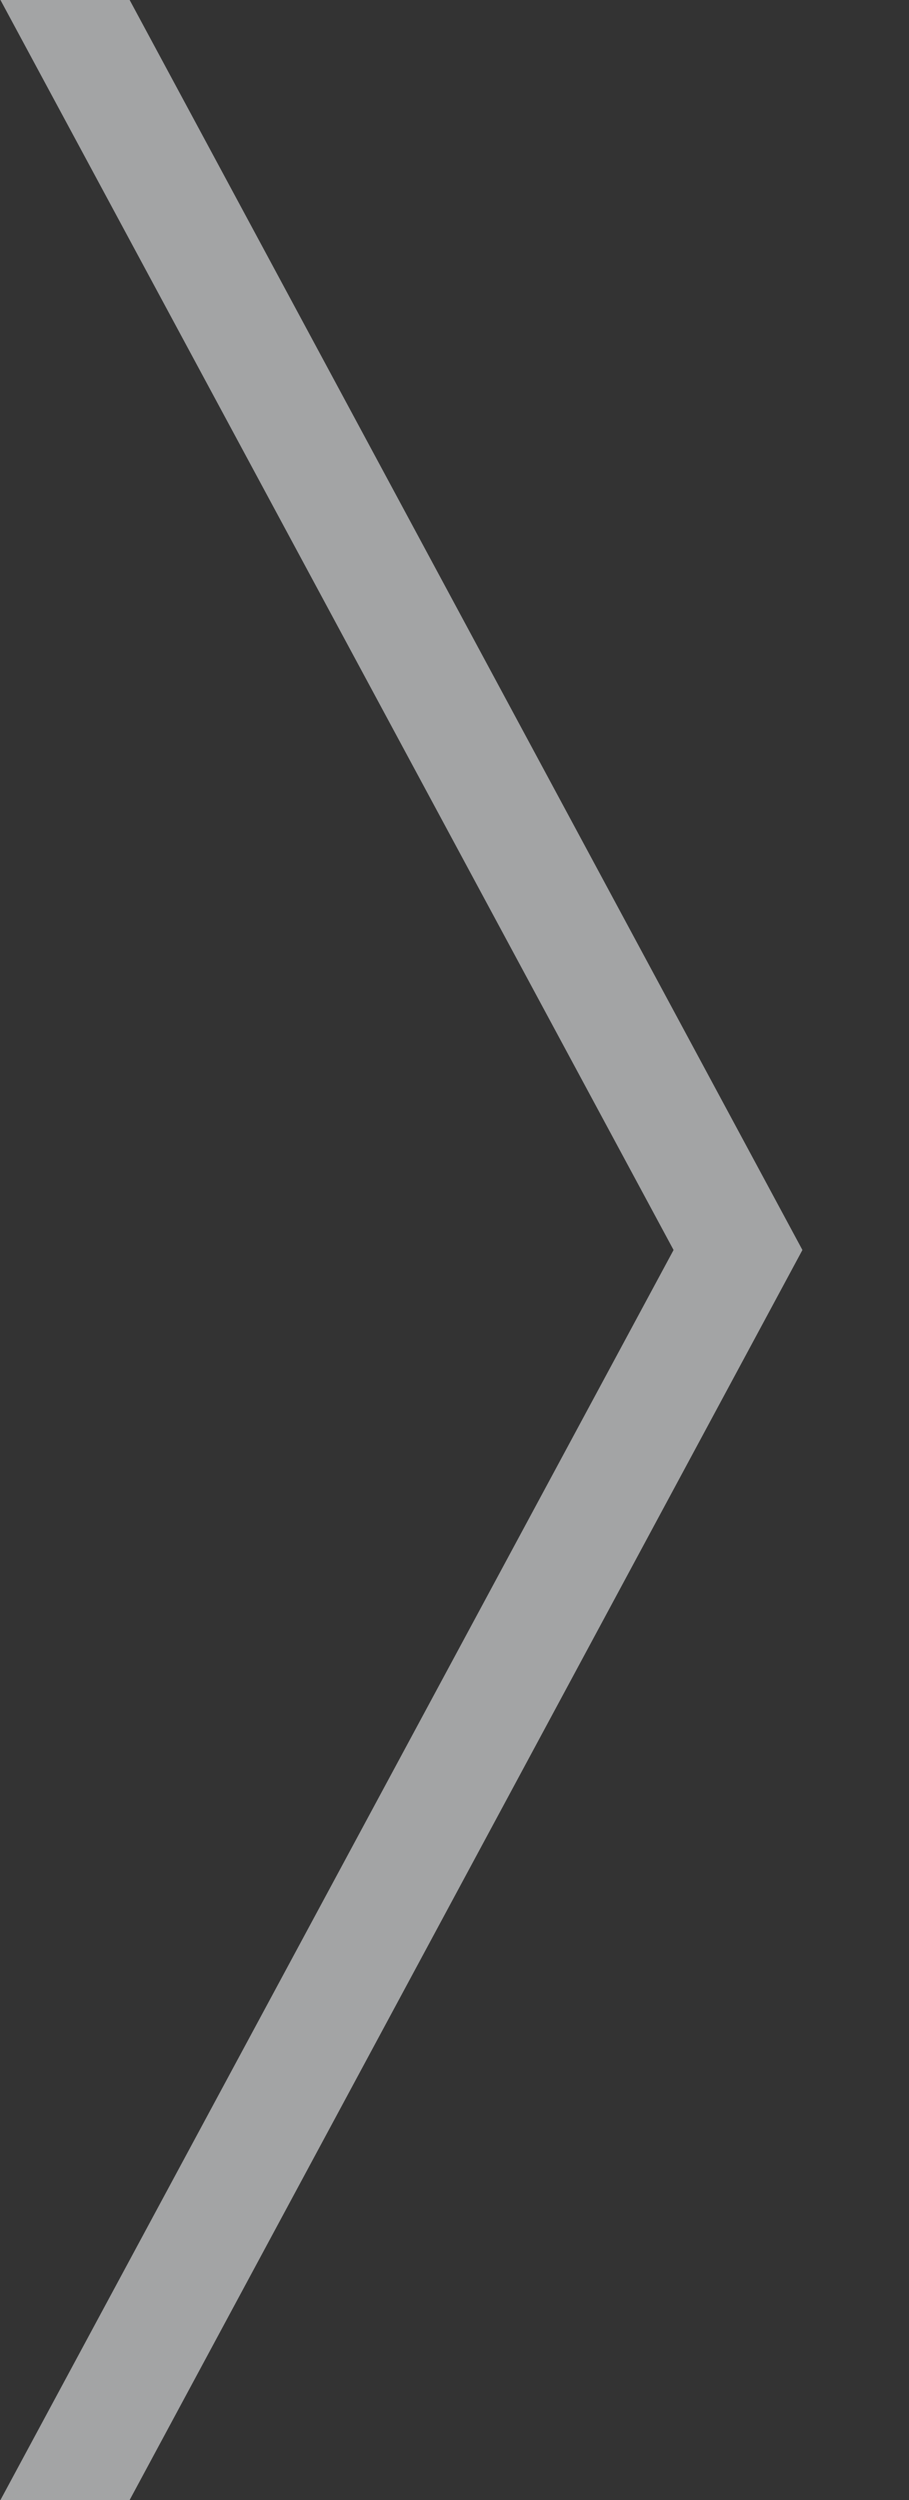 <?xml version="1.0" encoding="UTF-8" standalone="no"?>
<svg
   xmlns:dc="http://purl.org/dc/elements/1.1/"
   xmlns:cc="http://creativecommons.org/ns#"
   xmlns:rdf="http://www.w3.org/1999/02/22-rdf-syntax-ns#"
   xmlns:svg="http://www.w3.org/2000/svg"
   xmlns="http://www.w3.org/2000/svg"
   xmlns:sodipodi="http://sodipodi.sourceforge.net/DTD/sodipodi-0.dtd"
   xmlns:inkscape="http://www.inkscape.org/namespaces/inkscape"
   viewBox="0 0 8 22"
   version="1.1"
   id="svg6"
   sodipodi:docname="breadcrumb-separator.svg"
   width="8"
   height="22"
   inkscape:version="0.92.2 5c3e80d, 2017-08-06">
  <rect x="0" y="0" width="8" height="22" fill="#333333" stroke="none"/>
  <sodipodi:namedview
     pagecolor="#ffffff"
     bordercolor="#666666"
     borderopacity="1"
     objecttolerance="10"
     gridtolerance="10"
     guidetolerance="10"
     inkscape:pageopacity="0"
     inkscape:pageshadow="2"
     inkscape:window-width="1368"
     inkscape:window-height="893"
     id="namedview8"
     showgrid="true"
     inkscape:zoom="22.627417"
     inkscape:cx="4.0154418"
     inkscape:cy="14.254088"
     inkscape:window-x="0"
     inkscape:window-y="0"
     inkscape:window-maximized="0"
     inkscape:current-layer="svg6">
    <inkscape:grid
       type="xygrid"
       id="grid4506" />
  </sodipodi:namedview>
  <defs
     id="defs3051">
    <style
       type="text/css"
       id="current-color-scheme">
      .ColorScheme-Text {
        color:#eff0f1;
      }
      </style>
  </defs>
  <path
     style="fill:currentColor;fill-opacity:1;stroke:none;opacity:0.6"
     d="M 0.004,0 5.928,11 0.004,22 H 1.141 L 7.062,11 1.141,0 Z"
     id="path4508"
     class="ColorScheme-Text"
     inkscape:connector-curvature="0" />
</svg>
